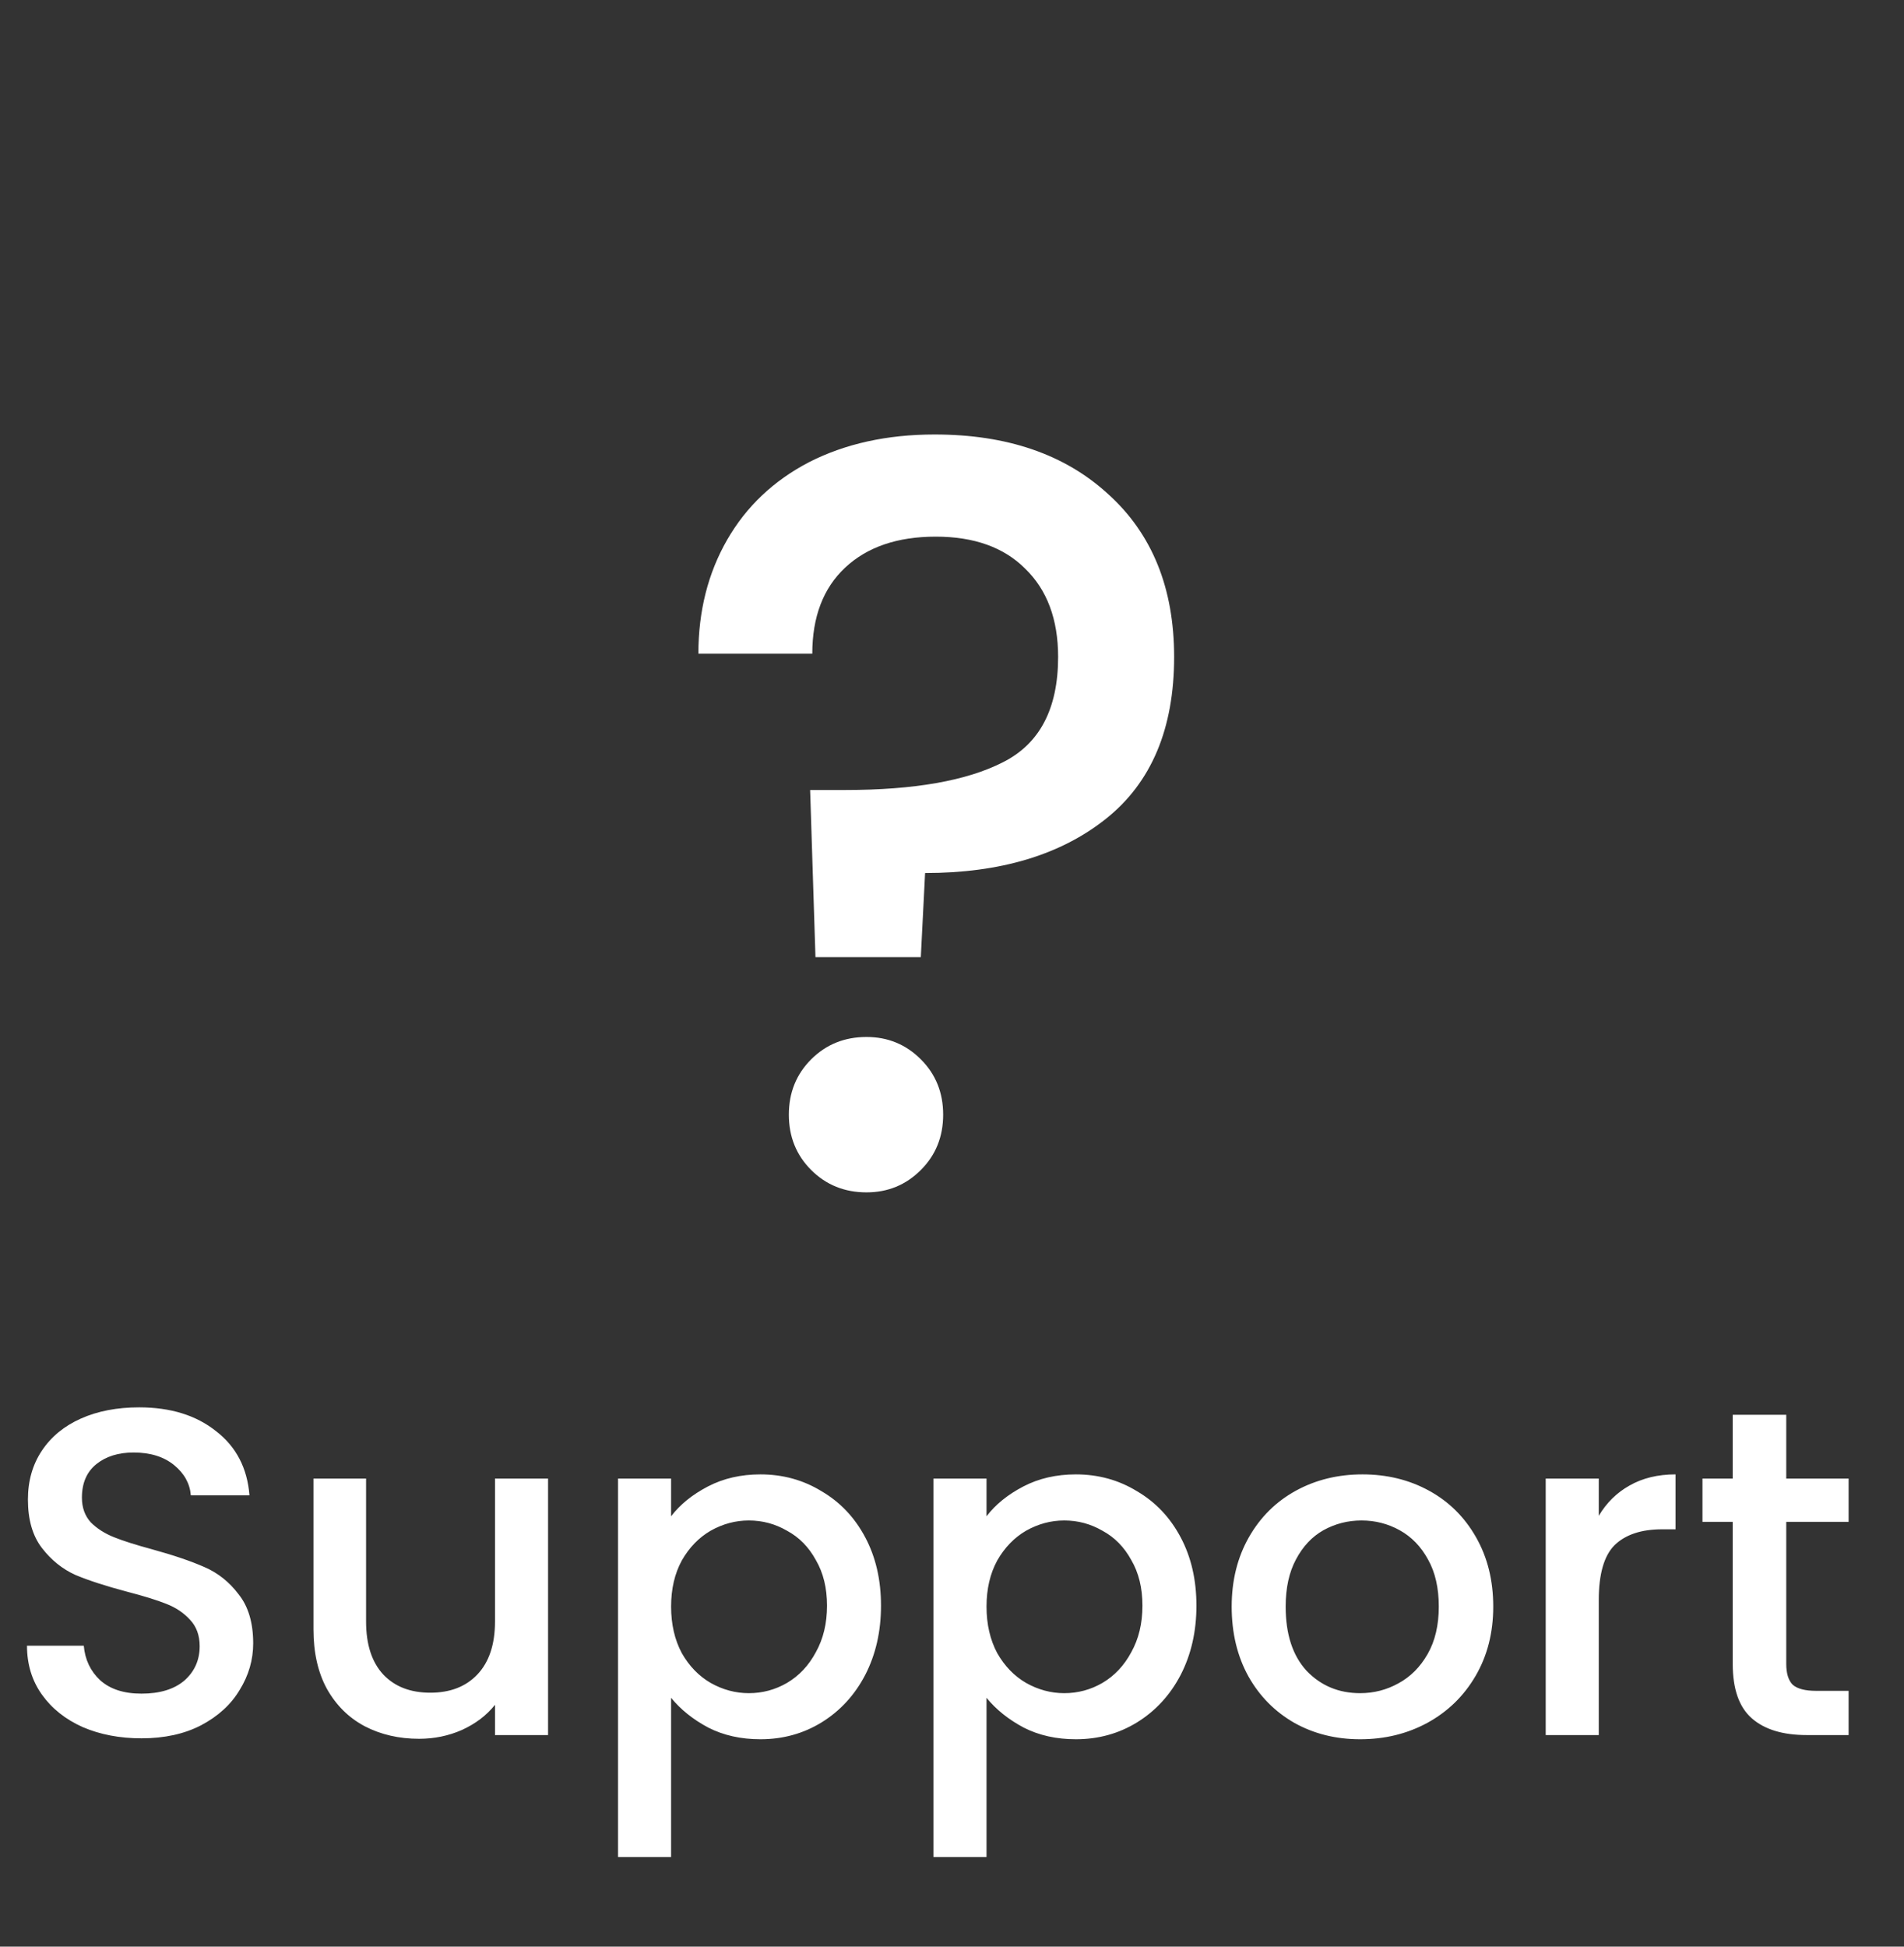 <svg width="45" height="46" viewBox="0 0 45 46" fill="none" xmlns="http://www.w3.org/2000/svg">
<rect x="0" y="0" width="45" height="46" fill="#333333" stroke="none"/>
<path d="M22.09 10.267C23.801 10.267 25.167 10.736 26.19 11.675C27.23 12.614 27.75 13.897 27.75 15.524C27.75 17.217 27.213 18.492 26.14 19.347C25.067 20.202 23.641 20.63 21.864 20.63L21.763 22.617H19.273L19.147 18.668H19.977C21.604 18.668 22.845 18.45 23.7 18.014C24.572 17.578 25.008 16.748 25.008 15.524C25.008 14.635 24.748 13.939 24.228 13.436C23.725 12.933 23.021 12.681 22.116 12.681C21.21 12.681 20.497 12.925 19.977 13.411C19.457 13.897 19.198 14.576 19.198 15.448H16.506C16.506 14.442 16.733 13.545 17.185 12.757C17.638 11.969 18.284 11.357 19.122 10.921C19.977 10.485 20.967 10.267 22.09 10.267ZM20.48 28.176C19.961 28.176 19.525 28 19.172 27.648C18.82 27.296 18.644 26.86 18.644 26.34C18.644 25.82 18.82 25.384 19.172 25.032C19.525 24.68 19.961 24.504 20.48 24.504C20.983 24.504 21.411 24.68 21.763 25.032C22.116 25.384 22.291 25.82 22.291 26.34C22.291 26.86 22.116 27.296 21.763 27.648C21.411 28 20.983 28.176 20.48 28.176Z" fill="white"/>
<path d="M3.344 41.077C2.831 41.077 2.369 40.989 1.958 40.813C1.547 40.63 1.225 40.373 0.99 40.043C0.755 39.713 0.638 39.328 0.638 38.888H1.98C2.009 39.218 2.138 39.489 2.365 39.702C2.6 39.915 2.926 40.021 3.344 40.021C3.777 40.021 4.114 39.918 4.356 39.713C4.598 39.5 4.719 39.229 4.719 38.899C4.719 38.642 4.642 38.433 4.488 38.272C4.341 38.111 4.154 37.986 3.927 37.898C3.707 37.81 3.399 37.715 3.003 37.612C2.504 37.48 2.097 37.348 1.782 37.216C1.474 37.077 1.21 36.864 0.99 36.578C0.77 36.292 0.66 35.911 0.66 35.434C0.66 34.994 0.77 34.609 0.99 34.279C1.21 33.949 1.518 33.696 1.914 33.52C2.31 33.344 2.768 33.256 3.289 33.256C4.03 33.256 4.635 33.443 5.104 33.817C5.581 34.184 5.845 34.69 5.896 35.335H4.51C4.488 35.056 4.356 34.818 4.114 34.62C3.872 34.422 3.553 34.323 3.157 34.323C2.798 34.323 2.504 34.415 2.277 34.598C2.05 34.781 1.936 35.045 1.936 35.39C1.936 35.625 2.006 35.819 2.145 35.973C2.292 36.12 2.475 36.237 2.695 36.325C2.915 36.413 3.216 36.508 3.597 36.611C4.103 36.75 4.514 36.89 4.829 37.029C5.152 37.168 5.423 37.385 5.643 37.678C5.87 37.964 5.984 38.349 5.984 38.833C5.984 39.222 5.878 39.588 5.665 39.933C5.46 40.278 5.155 40.556 4.752 40.769C4.356 40.974 3.887 41.077 3.344 41.077ZM12.953 34.939V41H11.699V40.285C11.501 40.534 11.24 40.732 10.918 40.879C10.602 41.018 10.265 41.088 9.906 41.088C9.429 41.088 9 40.989 8.619 40.791C8.245 40.593 7.948 40.3 7.728 39.911C7.515 39.522 7.409 39.053 7.409 38.503V34.939H8.652V38.316C8.652 38.859 8.787 39.277 9.059 39.57C9.33 39.856 9.7 39.999 10.17 39.999C10.639 39.999 11.009 39.856 11.281 39.57C11.559 39.277 11.699 38.859 11.699 38.316V34.939H12.953ZM15.861 35.83C16.074 35.551 16.364 35.317 16.73 35.126C17.097 34.935 17.511 34.84 17.973 34.84C18.501 34.84 18.982 34.972 19.414 35.236C19.854 35.493 20.199 35.856 20.448 36.325C20.698 36.794 20.822 37.333 20.822 37.942C20.822 38.551 20.698 39.097 20.448 39.581C20.199 40.058 19.854 40.432 19.414 40.703C18.982 40.967 18.501 41.099 17.973 41.099C17.511 41.099 17.101 41.007 16.741 40.824C16.382 40.633 16.089 40.399 15.861 40.12V43.882H14.607V34.939H15.861V35.83ZM19.546 37.942C19.546 37.524 19.458 37.165 19.282 36.864C19.114 36.556 18.886 36.325 18.6 36.171C18.322 36.01 18.021 35.929 17.698 35.929C17.383 35.929 17.082 36.01 16.796 36.171C16.518 36.332 16.29 36.567 16.114 36.875C15.946 37.183 15.861 37.546 15.861 37.964C15.861 38.382 15.946 38.749 16.114 39.064C16.29 39.372 16.518 39.607 16.796 39.768C17.082 39.929 17.383 40.01 17.698 40.01C18.021 40.01 18.322 39.929 18.6 39.768C18.886 39.599 19.114 39.357 19.282 39.042C19.458 38.727 19.546 38.36 19.546 37.942ZM23.316 35.83C23.529 35.551 23.819 35.317 24.185 35.126C24.552 34.935 24.966 34.84 25.428 34.84C25.956 34.84 26.437 34.972 26.869 35.236C27.309 35.493 27.654 35.856 27.903 36.325C28.153 36.794 28.277 37.333 28.277 37.942C28.277 38.551 28.153 39.097 27.903 39.581C27.654 40.058 27.309 40.432 26.869 40.703C26.437 40.967 25.956 41.099 25.428 41.099C24.966 41.099 24.556 41.007 24.196 40.824C23.837 40.633 23.544 40.399 23.316 40.12V43.882H22.062V34.939H23.316V35.83ZM27.001 37.942C27.001 37.524 26.913 37.165 26.737 36.864C26.569 36.556 26.341 36.325 26.055 36.171C25.777 36.01 25.476 35.929 25.153 35.929C24.838 35.929 24.537 36.01 24.251 36.171C23.973 36.332 23.745 36.567 23.569 36.875C23.401 37.183 23.316 37.546 23.316 37.964C23.316 38.382 23.401 38.749 23.569 39.064C23.745 39.372 23.973 39.607 24.251 39.768C24.537 39.929 24.838 40.01 25.153 40.01C25.476 40.01 25.777 39.929 26.055 39.768C26.341 39.599 26.569 39.357 26.737 39.042C26.913 38.727 27.001 38.36 27.001 37.942ZM32.146 41.099C31.574 41.099 31.057 40.971 30.595 40.714C30.133 40.45 29.77 40.083 29.506 39.614C29.242 39.137 29.11 38.587 29.11 37.964C29.11 37.348 29.246 36.802 29.517 36.325C29.789 35.848 30.159 35.482 30.628 35.225C31.098 34.968 31.622 34.84 32.201 34.84C32.781 34.84 33.305 34.968 33.774 35.225C34.244 35.482 34.614 35.848 34.885 36.325C35.157 36.802 35.292 37.348 35.292 37.964C35.292 38.58 35.153 39.126 34.874 39.603C34.596 40.08 34.214 40.45 33.73 40.714C33.254 40.971 32.726 41.099 32.146 41.099ZM32.146 40.01C32.469 40.01 32.77 39.933 33.048 39.779C33.334 39.625 33.565 39.394 33.741 39.086C33.917 38.778 34.005 38.404 34.005 37.964C34.005 37.524 33.921 37.154 33.752 36.853C33.584 36.545 33.36 36.314 33.081 36.16C32.803 36.006 32.502 35.929 32.179 35.929C31.857 35.929 31.556 36.006 31.277 36.16C31.006 36.314 30.79 36.545 30.628 36.853C30.467 37.154 30.386 37.524 30.386 37.964C30.386 38.617 30.551 39.123 30.881 39.482C31.219 39.834 31.64 40.01 32.146 40.01ZM37.786 35.819C37.969 35.511 38.211 35.273 38.512 35.104C38.82 34.928 39.183 34.84 39.601 34.84V36.138H39.282C38.791 36.138 38.417 36.263 38.16 36.512C37.911 36.761 37.786 37.194 37.786 37.81V41H36.532V34.939H37.786V35.819ZM42.217 35.962V39.317C42.217 39.544 42.268 39.709 42.371 39.812C42.481 39.907 42.664 39.955 42.921 39.955H43.691V41H42.701C42.136 41 41.703 40.868 41.403 40.604C41.102 40.34 40.952 39.911 40.952 39.317V35.962H40.237V34.939H40.952V33.432H42.217V34.939H43.691V35.962H42.217Z" fill="white"/>
</svg>

